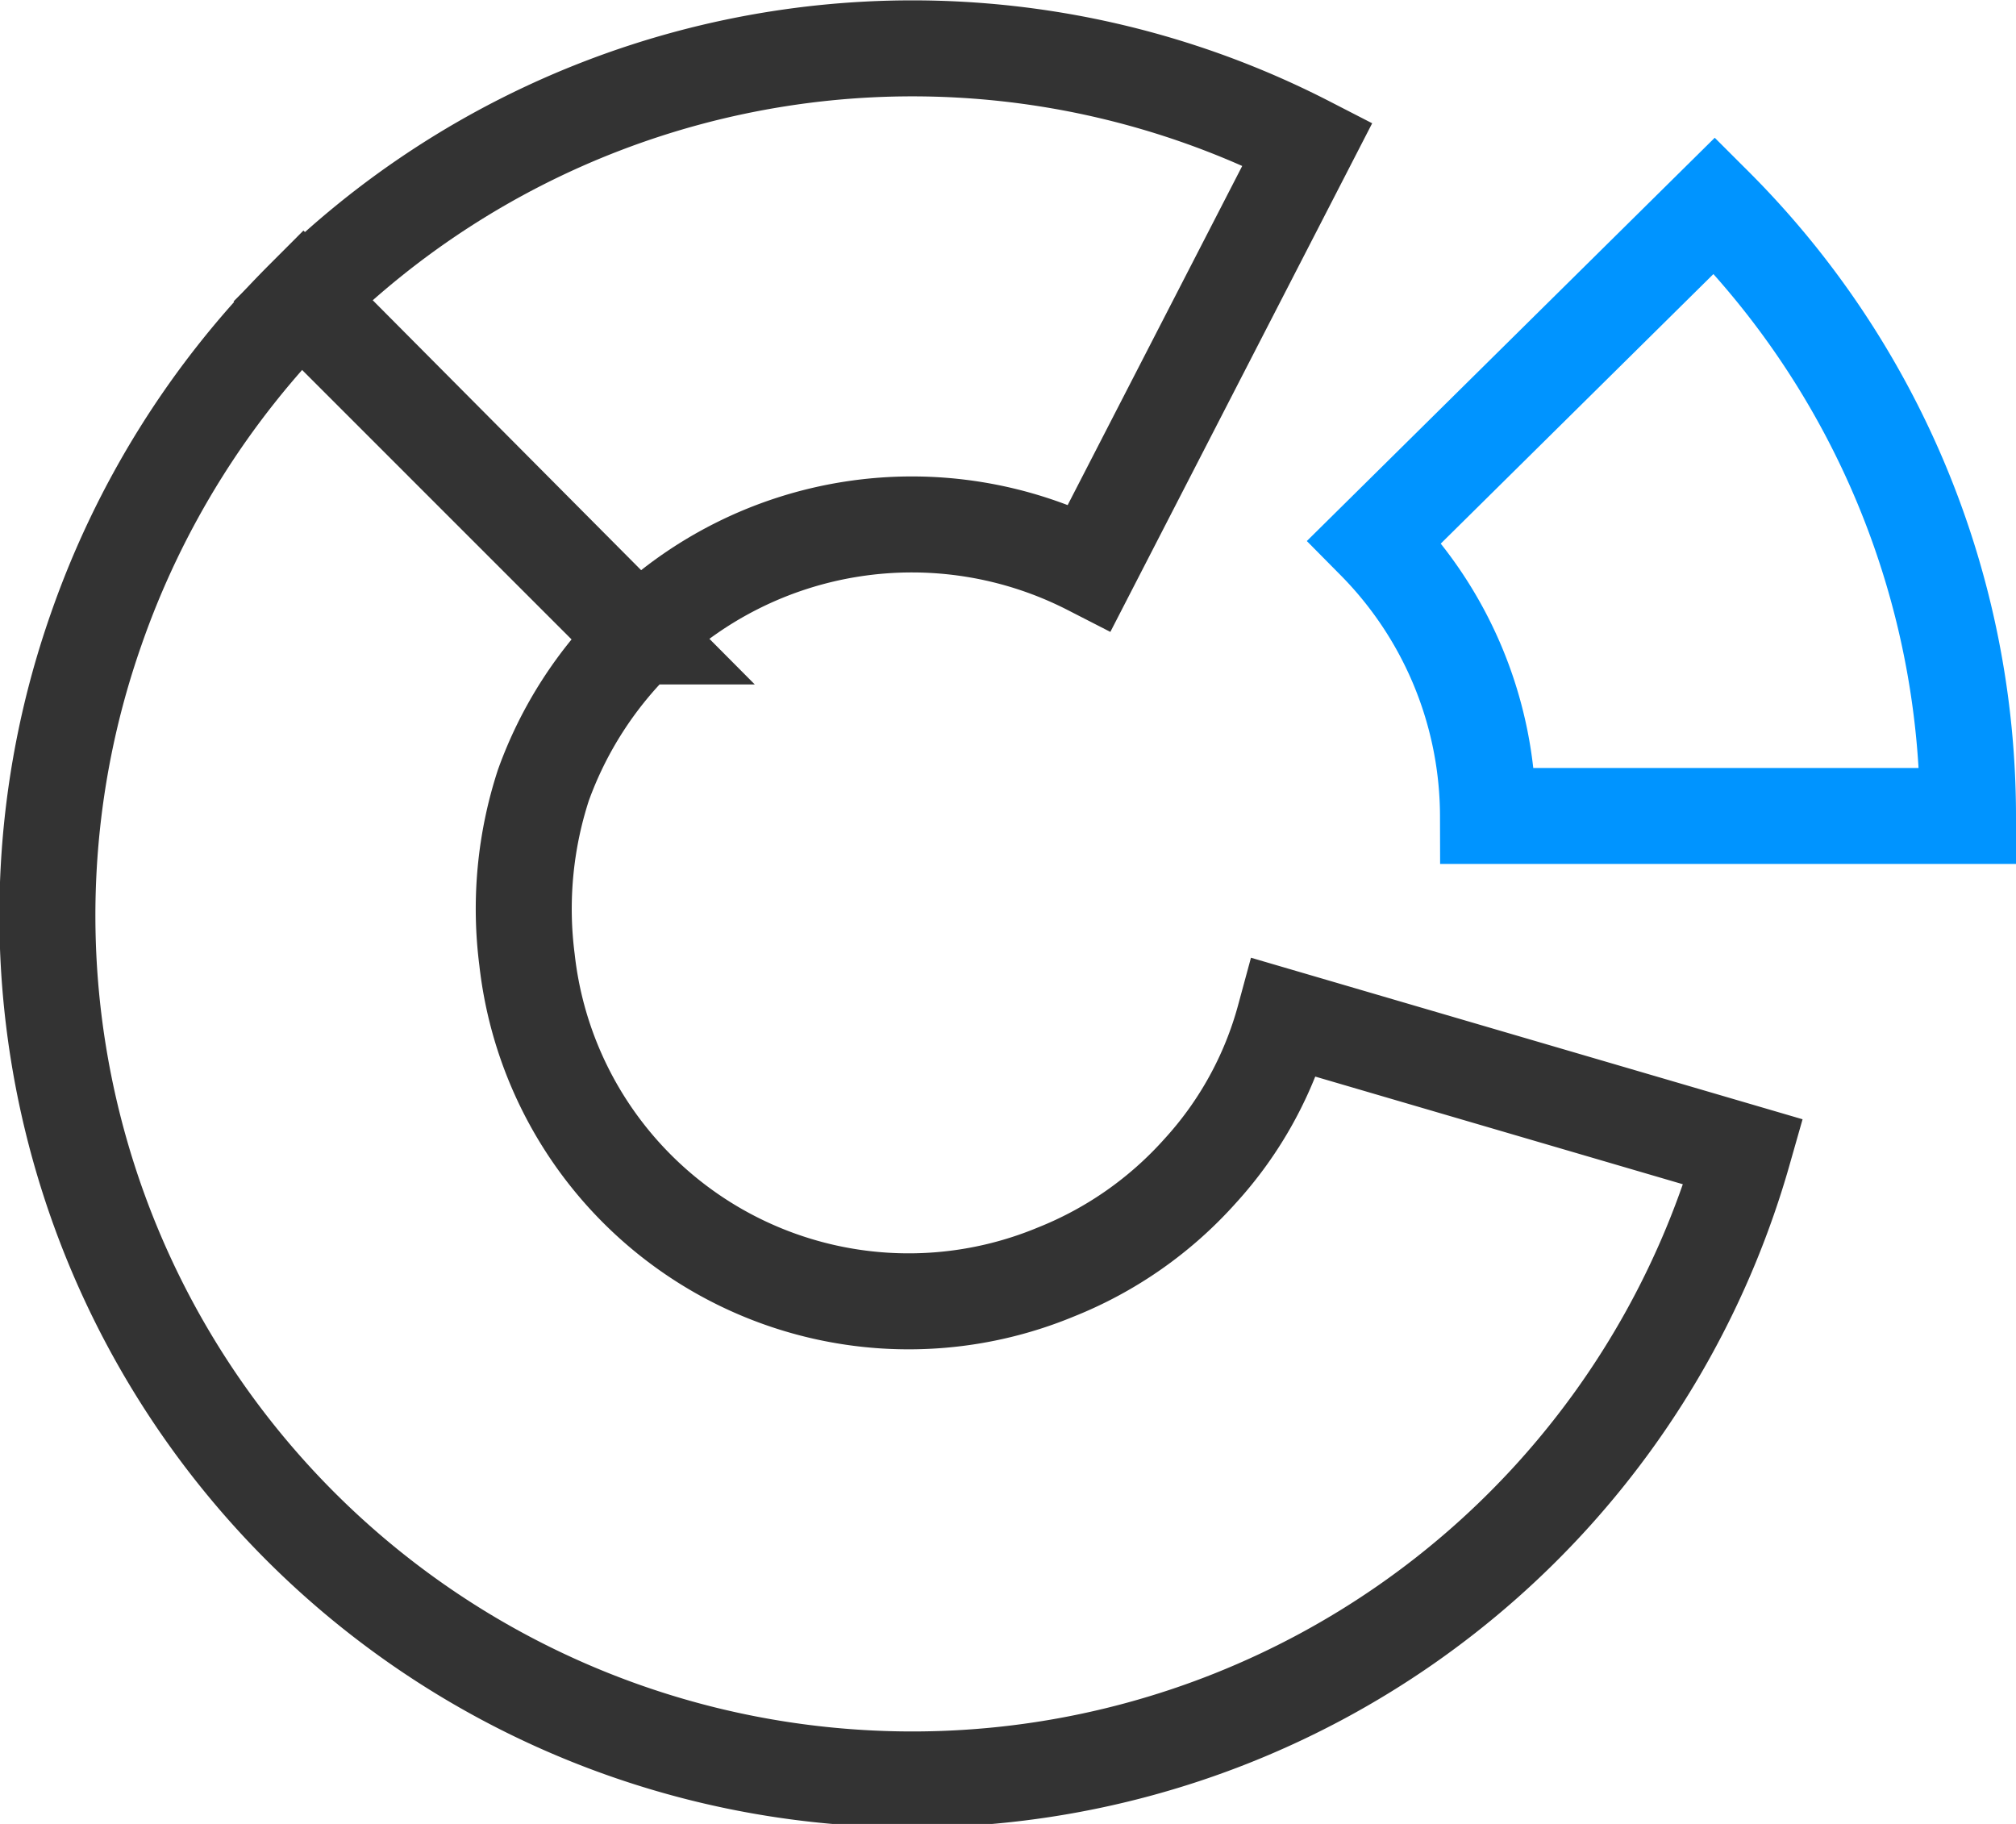 <svg xmlns="http://www.w3.org/2000/svg" viewBox="0 0 21 19">
<path d="M17.86,2.14A9,9,0,0,1,20.5,8.5h-5a4.08,4.08,0,0,0-1.18-2.86Z" stroke="#0094ff" fill="none"/>
<path d="M18.16,12a9,9,0,0,1-9.35,6.51A9,9,0,0,1,1,6.56,9.11,9.11,0,0,1,3.16,3.11l3.5,3.52a4.09,4.09,0,0,0-1,1.55A4.16,4.16,0,0,0,5.49,10,4,4,0,0,0,11,13.25a4,4,0,0,0,1.5-1.05,3.87,3.87,0,0,0,.88-1.6Z" stroke="#333" fill="none"/>
<path d="M3.14,3.14A9,9,0,0,1,13.62,1.5L11.35,5.91a4.06,4.06,0,0,0-4.71.73Z" stroke="#333" fill="none"/>
</svg>
